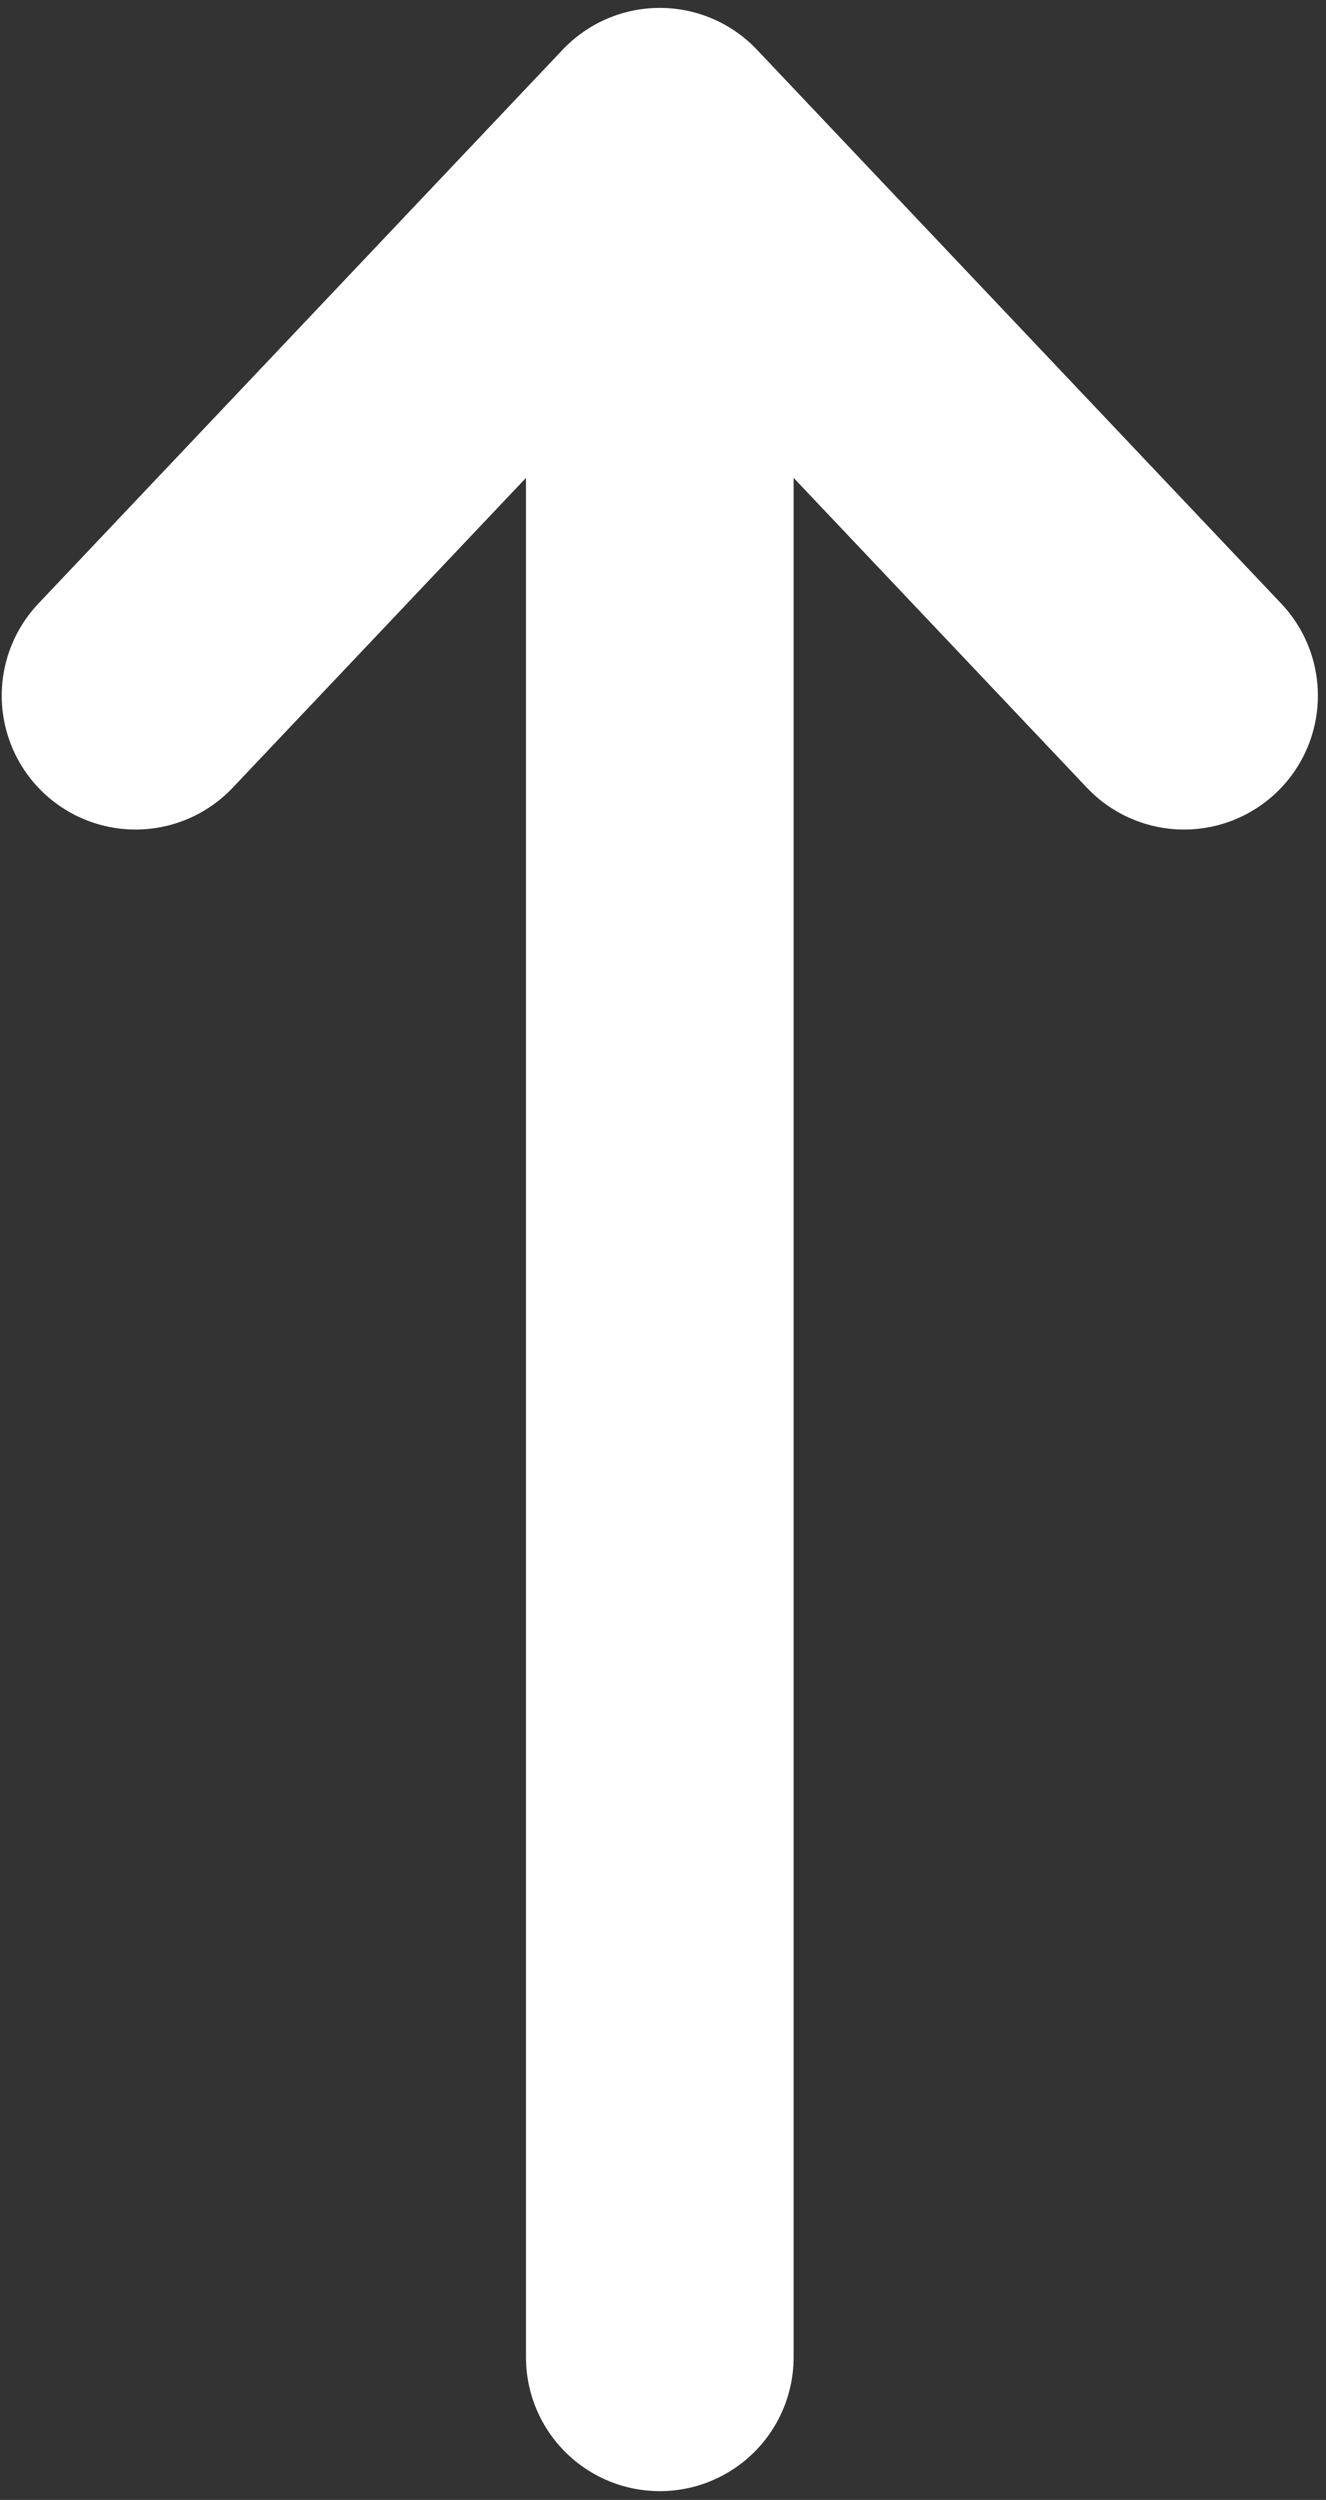 <svg width="147" height="277" viewBox="0 0 147 277" fill="none" xmlns="http://www.w3.org/2000/svg">
<rect x="0" y="0" width="147" height="277" fill="#333333" stroke="none"/>
<path d="M73.145 15.71V261.191M73.145 15.71L15.026 77.08M73.145 15.71L131.265 77.08" stroke="white" stroke-width="29.67" stroke-linecap="round" stroke-linejoin="round"/>
</svg>
